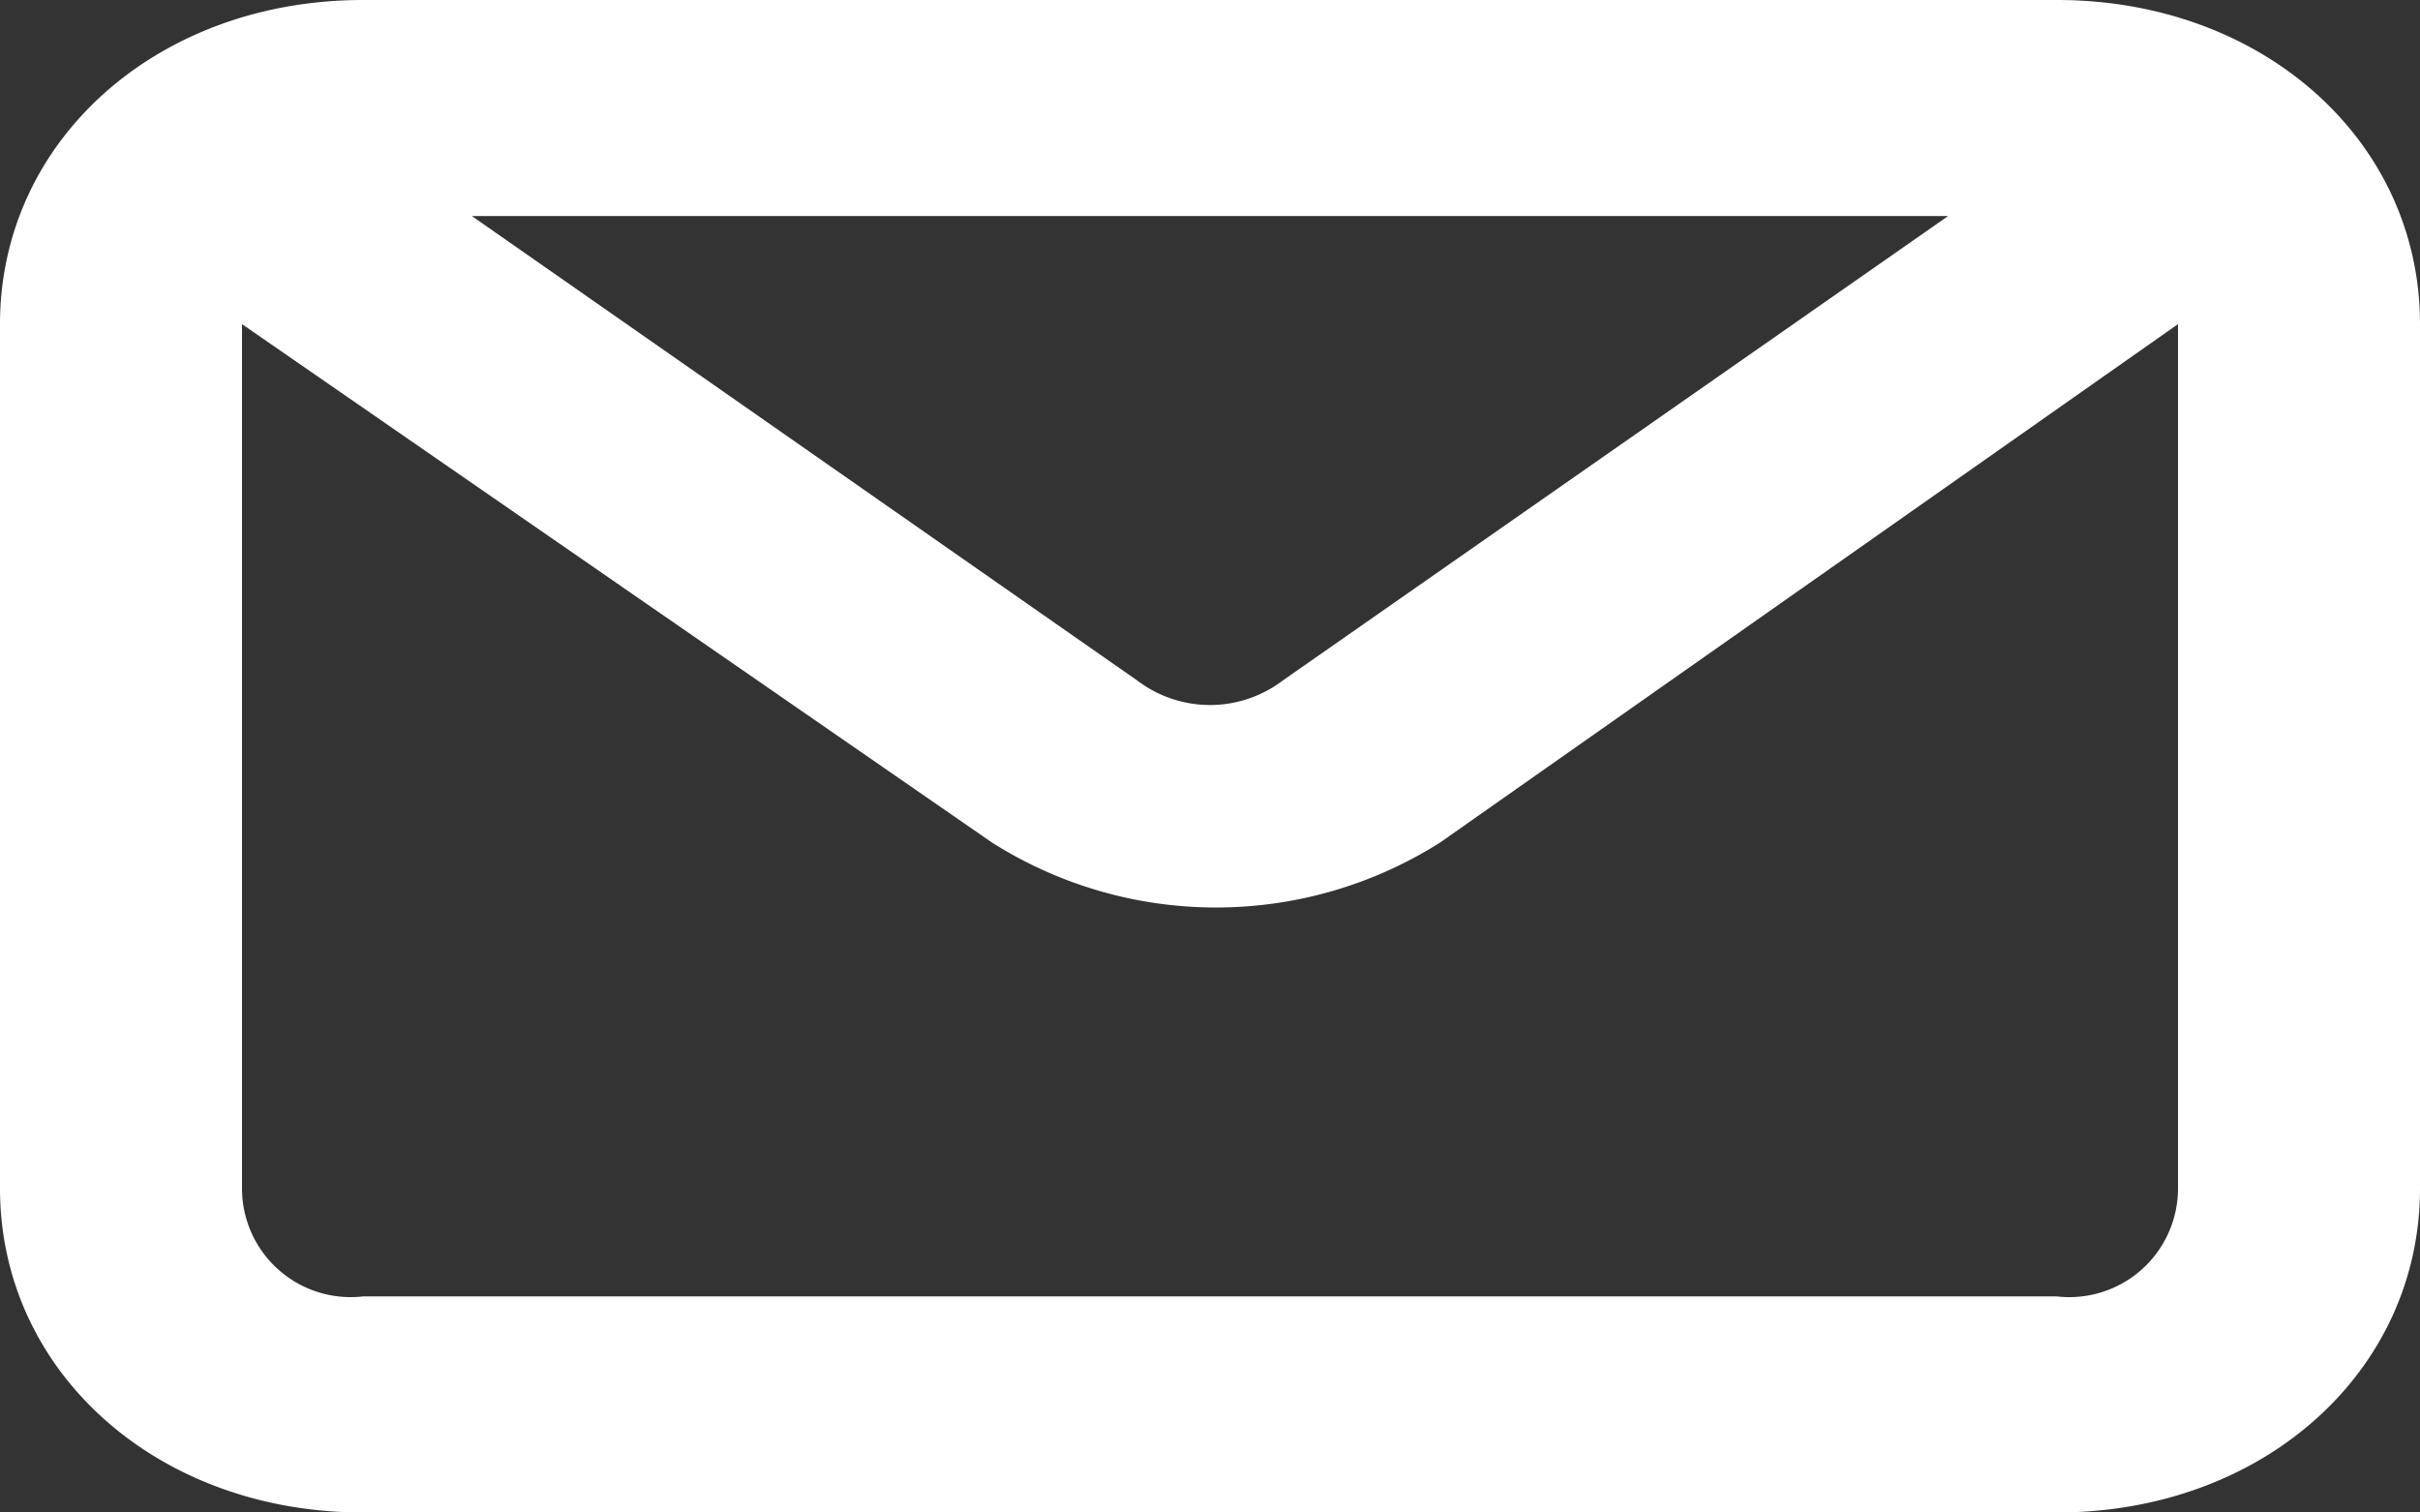 <svg xmlns="http://www.w3.org/2000/svg" width="32" height="20" viewBox="0 0 32 20">
  <rect x="0" y="0" width="32" height="20" fill="#333333" stroke="none"/>
  <g id="inbox-icon" transform="translate(1)">
    <path id="Path_750" data-name="Path 750" d="M27.2,0H4.8C2.08,0,0,1.857,0,4.286V15.714C0,18.143,2.08,20,4.8,20H27.2c2.72,0,4.8-1.857,4.8-4.286V4.286C32,1.857,29.92,0,27.2,0M25.76,2.857,16.96,9a1.59,1.59,0,0,1-1.92,0L6.24,2.857ZM27.2,17.143H4.8a1.437,1.437,0,0,1-1.6-1.429V4.286l9.92,6.857a5.54,5.54,0,0,0,5.92,0L28.8,4.286V15.714a1.437,1.437,0,0,1-1.6,1.429" transform="translate(-1)" fill="#fff"/>
  </g>
</svg>
